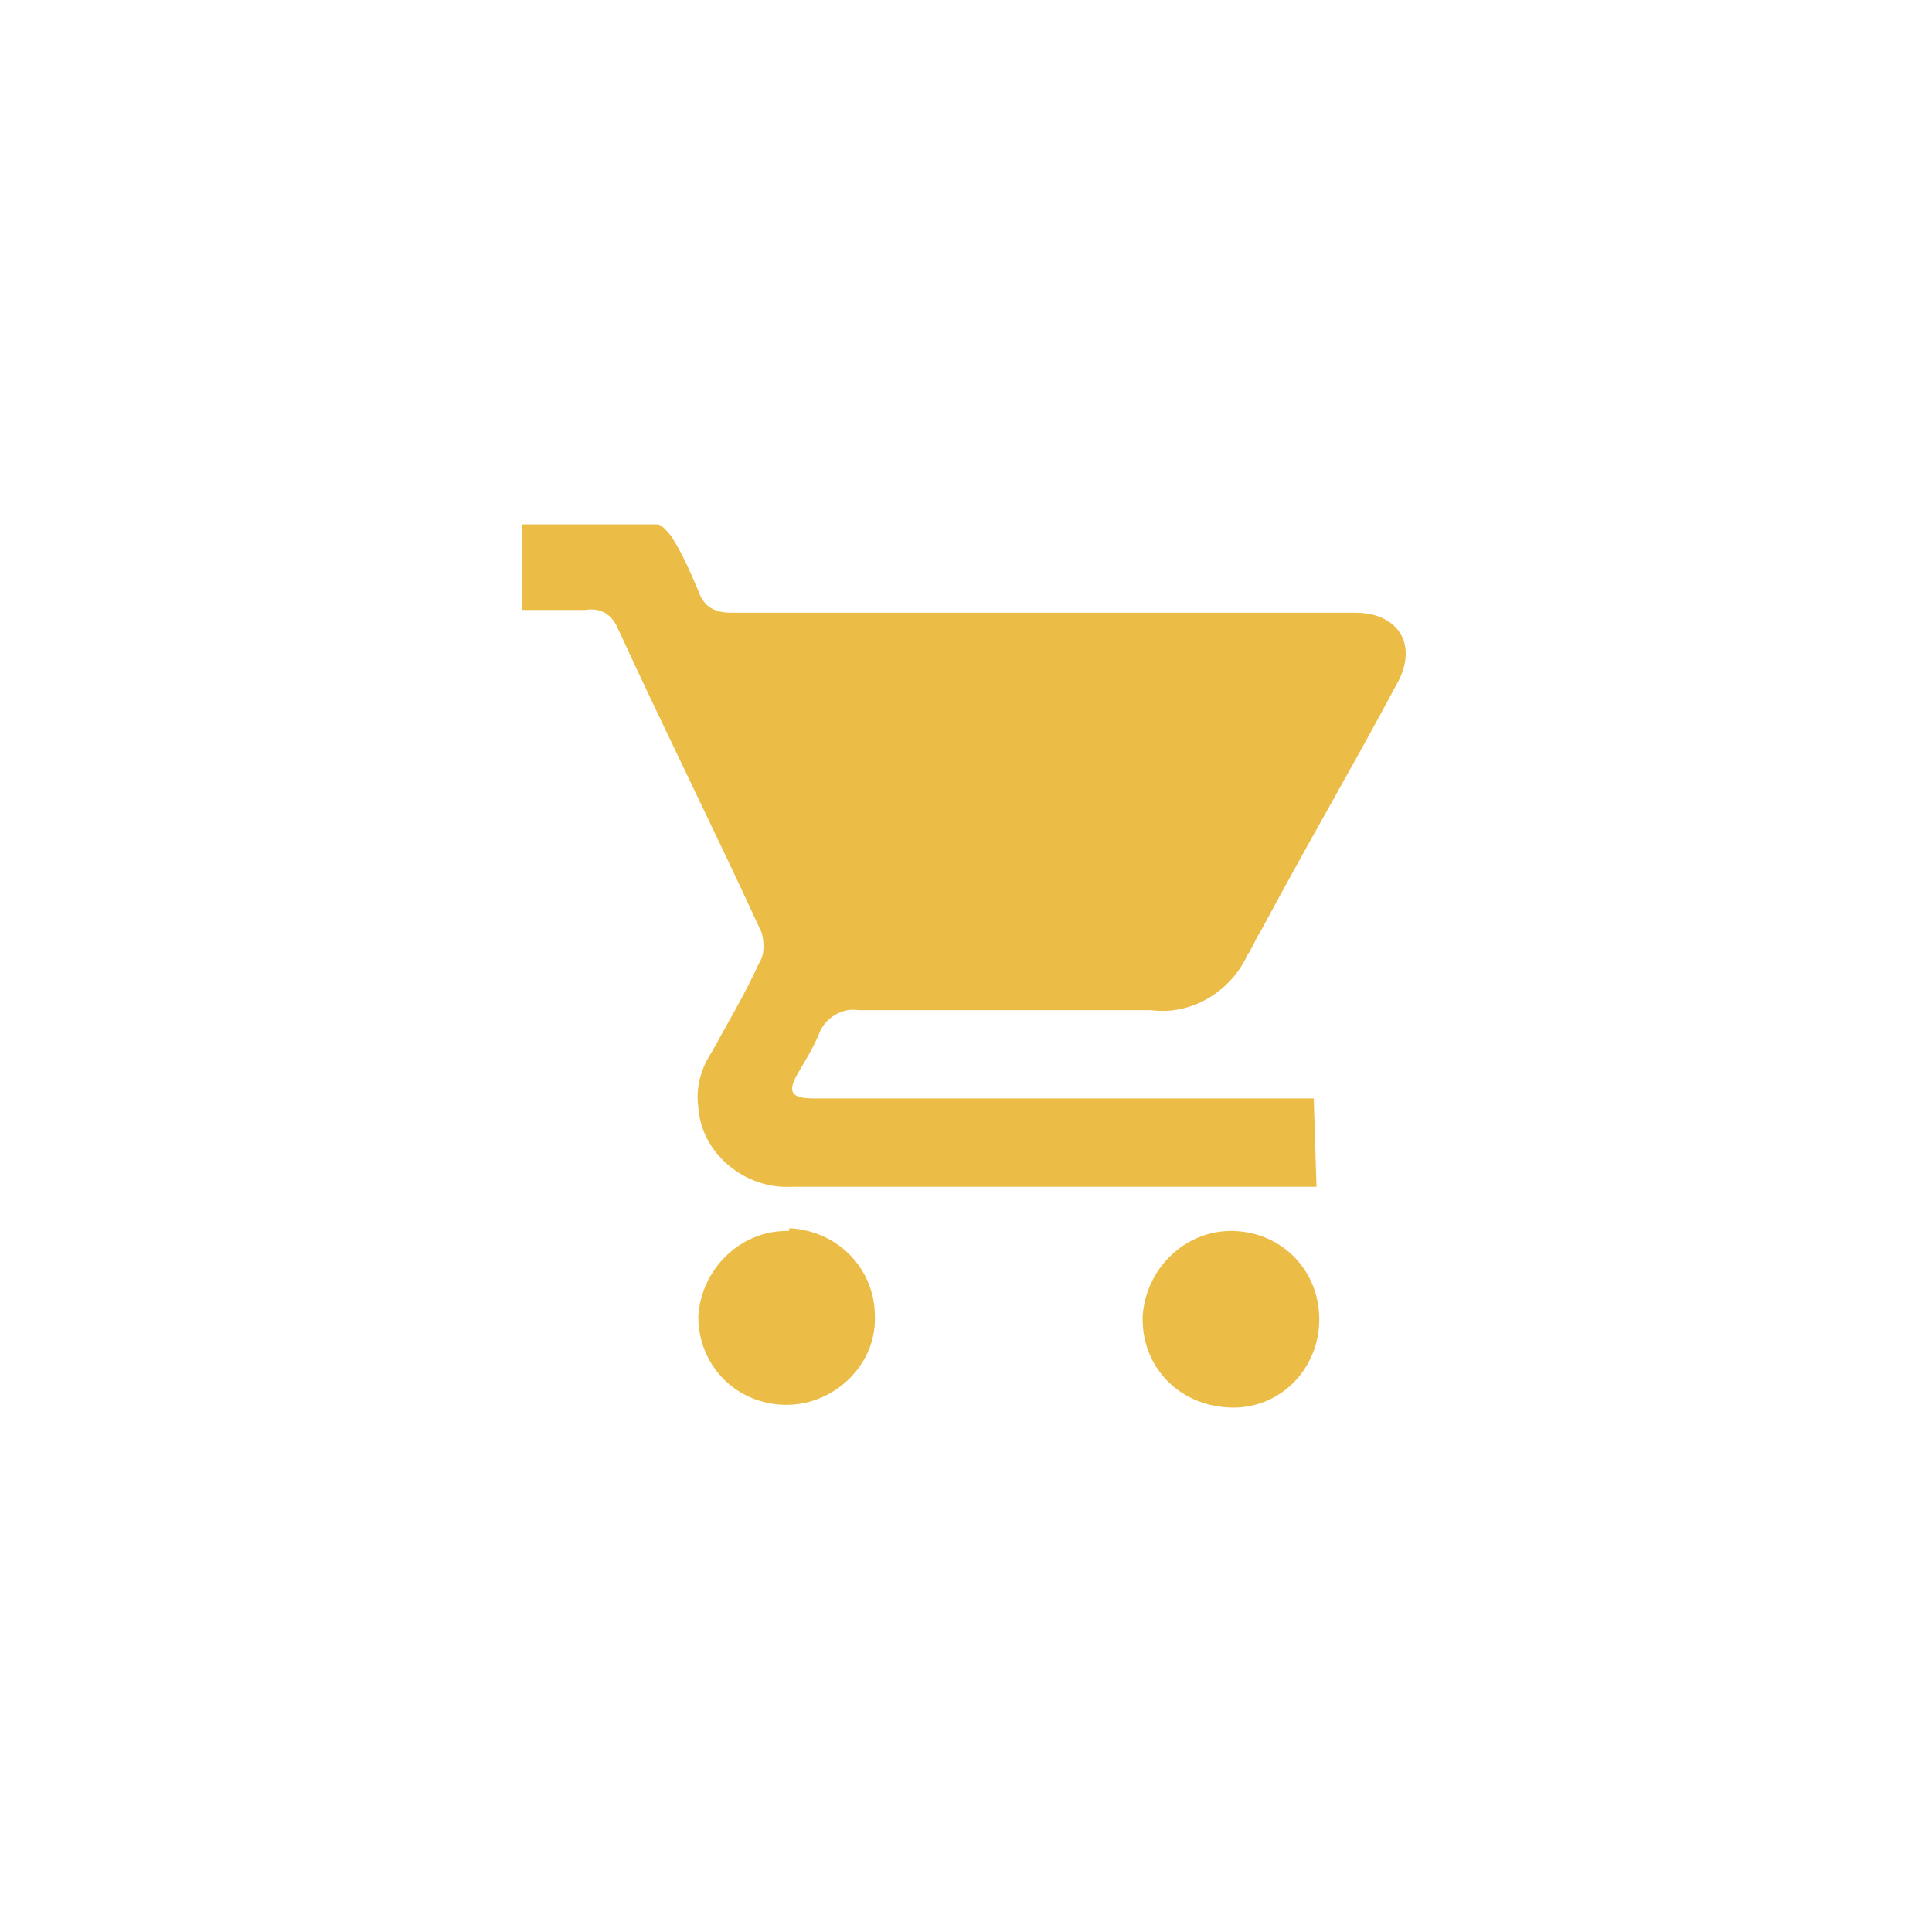 <?xml version="1.0" encoding="utf-8"?>
<!-- Generator: Adobe Illustrator 25.2.0, SVG Export Plug-In . SVG Version: 6.00 Build 0)  -->
<svg version="1.1" id="Ebene_1" xmlns="http://www.w3.org/2000/svg" xmlns:xlink="http://www.w3.org/1999/xlink" x="0px" y="0px"
	 viewBox="0 0 70 70" style="enable-background:new 0 0 70 70;" xml:space="preserve">
<style type="text/css">
	.st0{fill:#ECBD46;}
</style>
<path id="Pfad_36" class="st0" d="M47.7,43h-7.5c-3.8,0-7.6,0-11.5,0c-1.7,0.1-3.3-1.2-3.4-2.9c-0.1-0.7,0.1-1.4,0.5-2
	c0.6-1.1,1.2-2.1,1.7-3.2c0.2-0.3,0.2-0.7,0.1-1.1c-1.7-3.7-3.5-7.3-5.2-11c-0.2-0.5-0.6-0.8-1.2-0.7c-0.8,0-1.5,0-2.3,0V19
	c1.6,0,3.3,0,4.9,0c0.2,0,0.4,0.3,0.5,0.4c0.4,0.6,0.7,1.3,1,2c0.2,0.6,0.6,0.8,1.2,0.8c7.3,0,14.6,0,21.9,0c0.2,0,0.5,0,0.7,0
	c1.6,0,2.3,1.2,1.5,2.6c-1.6,3-3.3,5.9-4.9,8.9c-0.2,0.3-0.3,0.6-0.5,0.9c-0.6,1.3-2,2.2-3.5,2c-3.5,0-7.1,0-10.6,0
	c-0.6-0.1-1.2,0.3-1.4,0.8c-0.2,0.5-0.5,1-0.8,1.5c-0.4,0.7-0.2,0.9,0.6,0.9c0.2,0,0.4,0,0.6,0h17.5L47.7,43z M44.7,51
	c1.7,0,3.1-1.4,3.1-3.2c0-1.8-1.4-3.2-3.2-3.2c0,0,0,0,0,0c-1.7,0-3.1,1.4-3.2,3.1c0,0,0,0.1,0,0.1C41.4,49.6,42.8,51,44.7,51
	C44.6,51,44.6,51,44.7,51L44.7,51z M28.5,44.6c-1.7,0-3.1,1.4-3.2,3.1c0,1.8,1.4,3.2,3.2,3.2c0,0,0,0,0,0c1.7,0,3.2-1.4,3.2-3.1
	c0,0,0-0.1,0-0.1c0-1.7-1.3-3.1-3.1-3.2C28.6,44.6,28.6,44.6,28.5,44.6L28.5,44.6z"/>
</svg>
